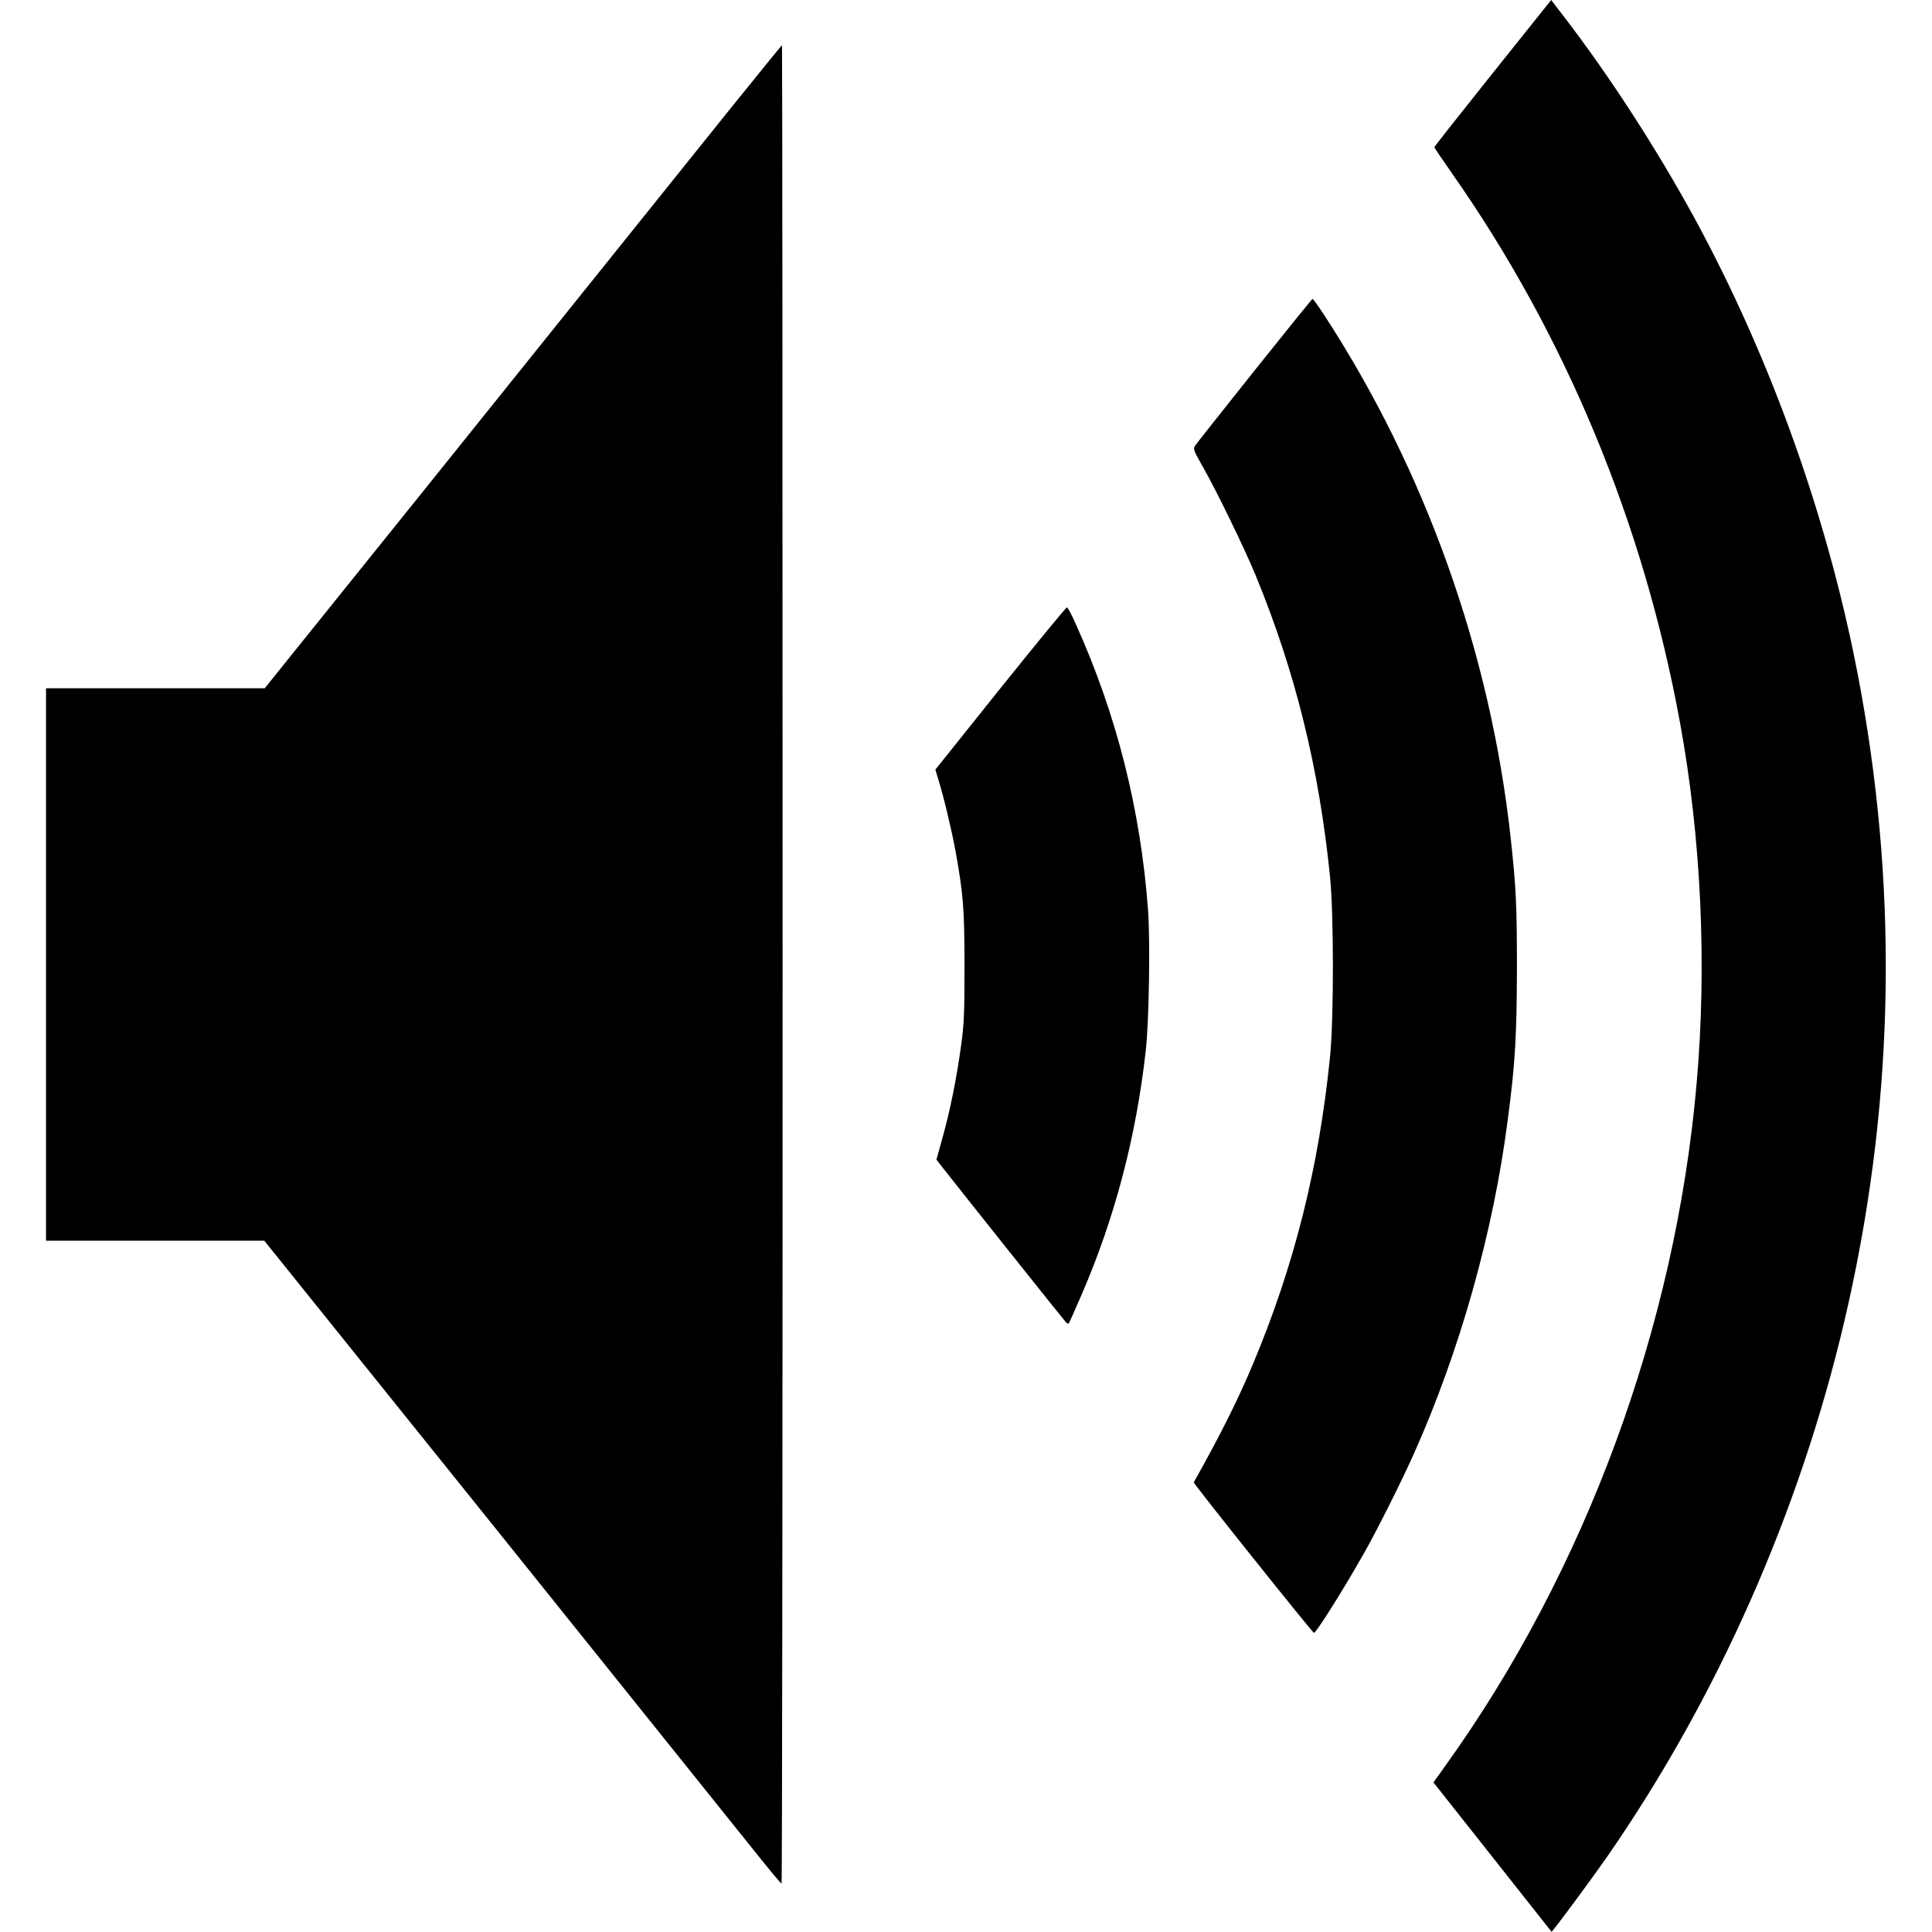<?xml version="1.0" standalone="no"?>
<!DOCTYPE svg PUBLIC "-//W3C//DTD SVG 20010904//EN"
 "http://www.w3.org/TR/2001/REC-SVG-20010904/DTD/svg10.dtd">
<svg version="1.0"
    xmlns="http://www.w3.org/2000/svg" width="20px" height="20px" viewBox="0 0 1219 1280" preserveAspectRatio="xMidYMid meet">
    <g transform="translate(0,1280) scale(0.1,-0.1)" fill="#000000" stroke="none">
        <path d="M9585 12316 c-213 -267 -387 -487 -387 -491 0 -4 54 -84 120 -178
749 -1069 1265 -2311 1507 -3632 141 -767 180 -1610 110 -2400 -141 -1606
-736 -3221 -1663 -4512 l-80 -112 390 -493 c214 -271 391 -494 392 -496 5 -4
256 335 373 503 727 1050 1270 2277 1567 3540 325 1383 362 2782 110 4175
-195 1083 -584 2185 -1109 3147 -251 458 -561 936 -861 1326 l-82 107 -387
-484z"/>
        <path d="M4536 12083 c-1612 -2009 -2758 -3435 -2908 -3620 l-179 -223 -724 0
-725 0 0 -1830 0 -1830 723 0 723 0 1545 -1922 c849 -1058 1618 -2016 1709
-2130 91 -114 168 -207 173 -207 4 -1 7 2739 7 6089 0 3350 -2 6090 -4 6090
-3 0 -155 -188 -340 -417z"/>
        <path d="M8005 10343 c-209 -262 -386 -486 -394 -498 -12 -19 -7 -32 55 -141
90 -158 278 -545 348 -716 263 -639 420 -1275 493 -1998 25 -250 25 -940 0
-1190 -74 -735 -237 -1385 -512 -2040 -98 -233 -214 -466 -391 -781 -4 -7 783
-992 796 -997 12 -5 193 282 332 528 85 149 249 476 331 660 304 681 525 1464
621 2209 50 378 60 557 61 1011 0 417 -6 533 -41 855 -134 1229 -565 2438
-1236 3468 -39 59 -73 107 -77 107 -3 0 -177 -215 -386 -477z"/>
        <path d="M6323 8240 l-431 -539 19 -63 c35 -111 87 -329 113 -468 53 -292 61
-389 61 -775 0 -317 -3 -380 -23 -525 -29 -213 -72 -428 -123 -609 l-40 -144
48 -61 c103 -132 796 -1002 809 -1015 7 -8 16 -12 20 -9 3 4 43 93 89 200 218
506 358 1042 421 1608 22 197 30 722 15 932 -49 662 -208 1294 -478 1892 -27
61 -53 111 -59 112 -5 2 -203 -240 -441 -536z"/>
    </g>
</svg>
